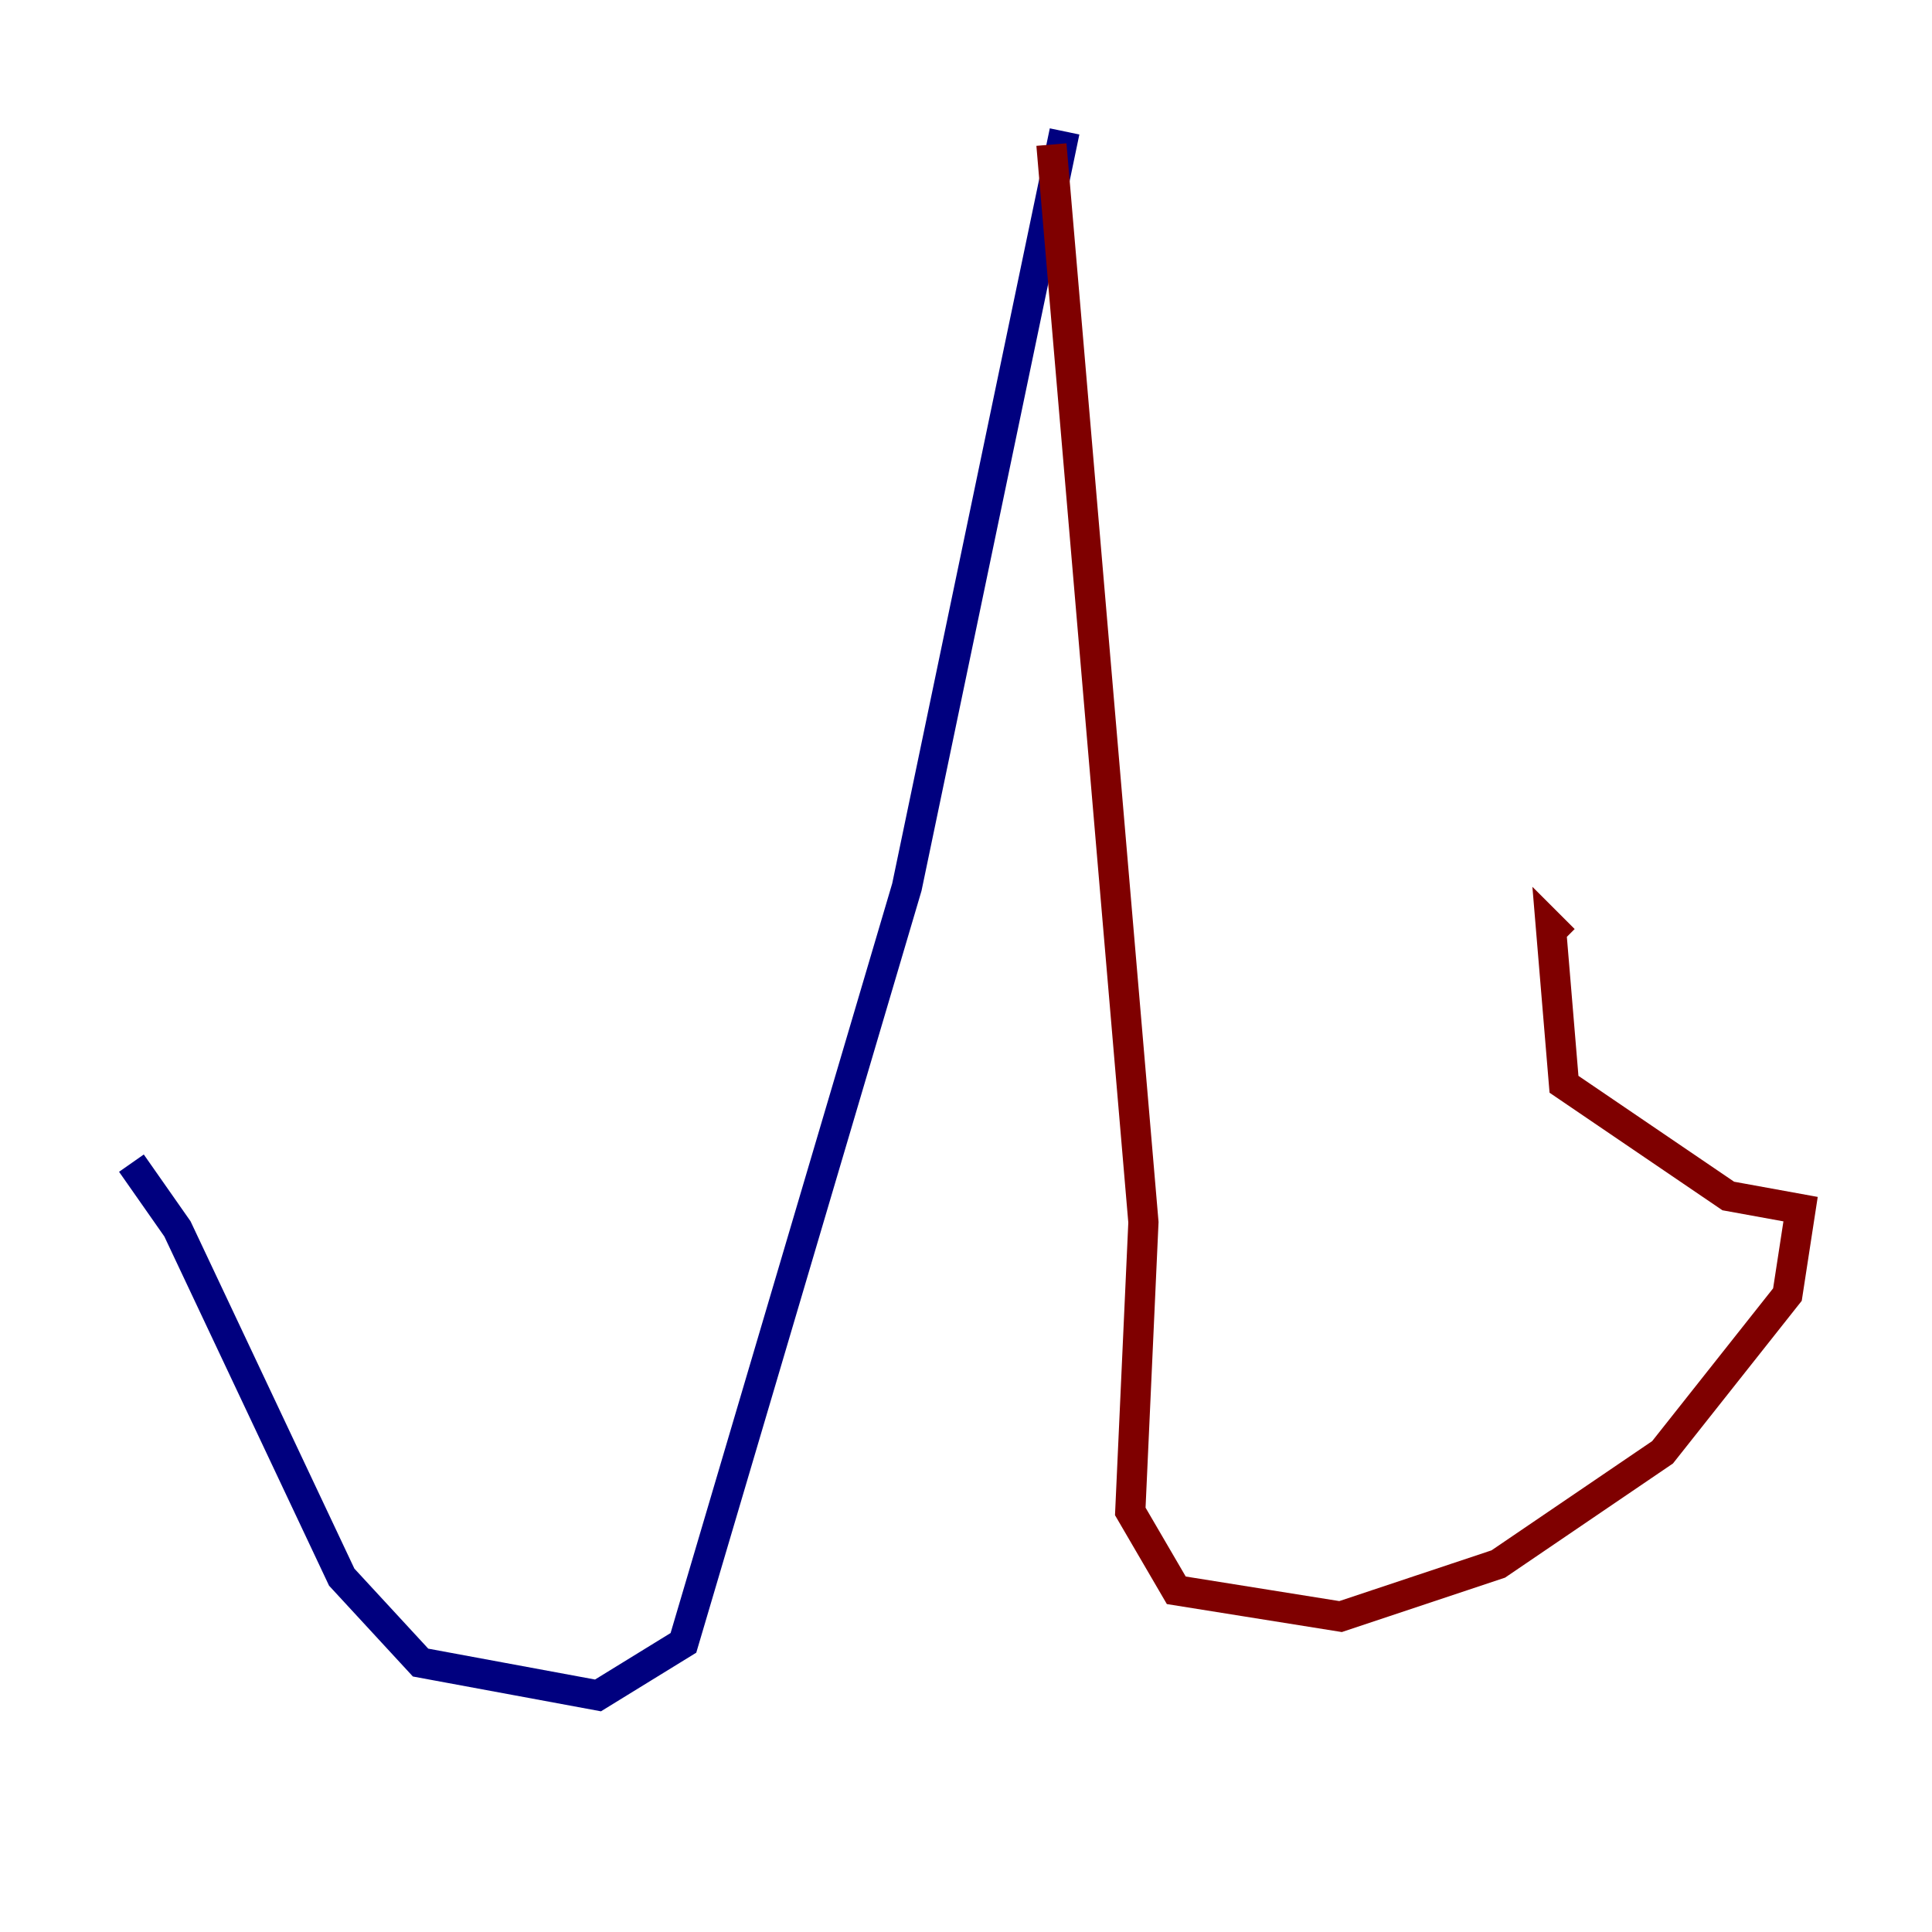 <?xml version="1.0" encoding="utf-8" ?>
<svg baseProfile="tiny" height="128" version="1.2" viewBox="0,0,128,128" width="128" xmlns="http://www.w3.org/2000/svg" xmlns:ev="http://www.w3.org/2001/xml-events" xmlns:xlink="http://www.w3.org/1999/xlink"><defs /><polyline fill="none" points="70.531,8.707 60.082,58.776 45.279,108.844 39.619,112.326 27.864,110.15 22.64,104.49 11.755,81.415 8.707,77.061" stroke="#00007f" stroke-width="2" /><polyline fill="none" points="69.66,9.578 75.755,80.98 74.884,100.136 77.932,105.361 88.816,107.102 99.265,103.619 110.15,96.218 118.422,85.769 119.293,80.109 114.503,79.238 103.619,71.837 102.748,61.388 103.619,62.258" stroke="#7f0000" stroke-width="2" /></svg>